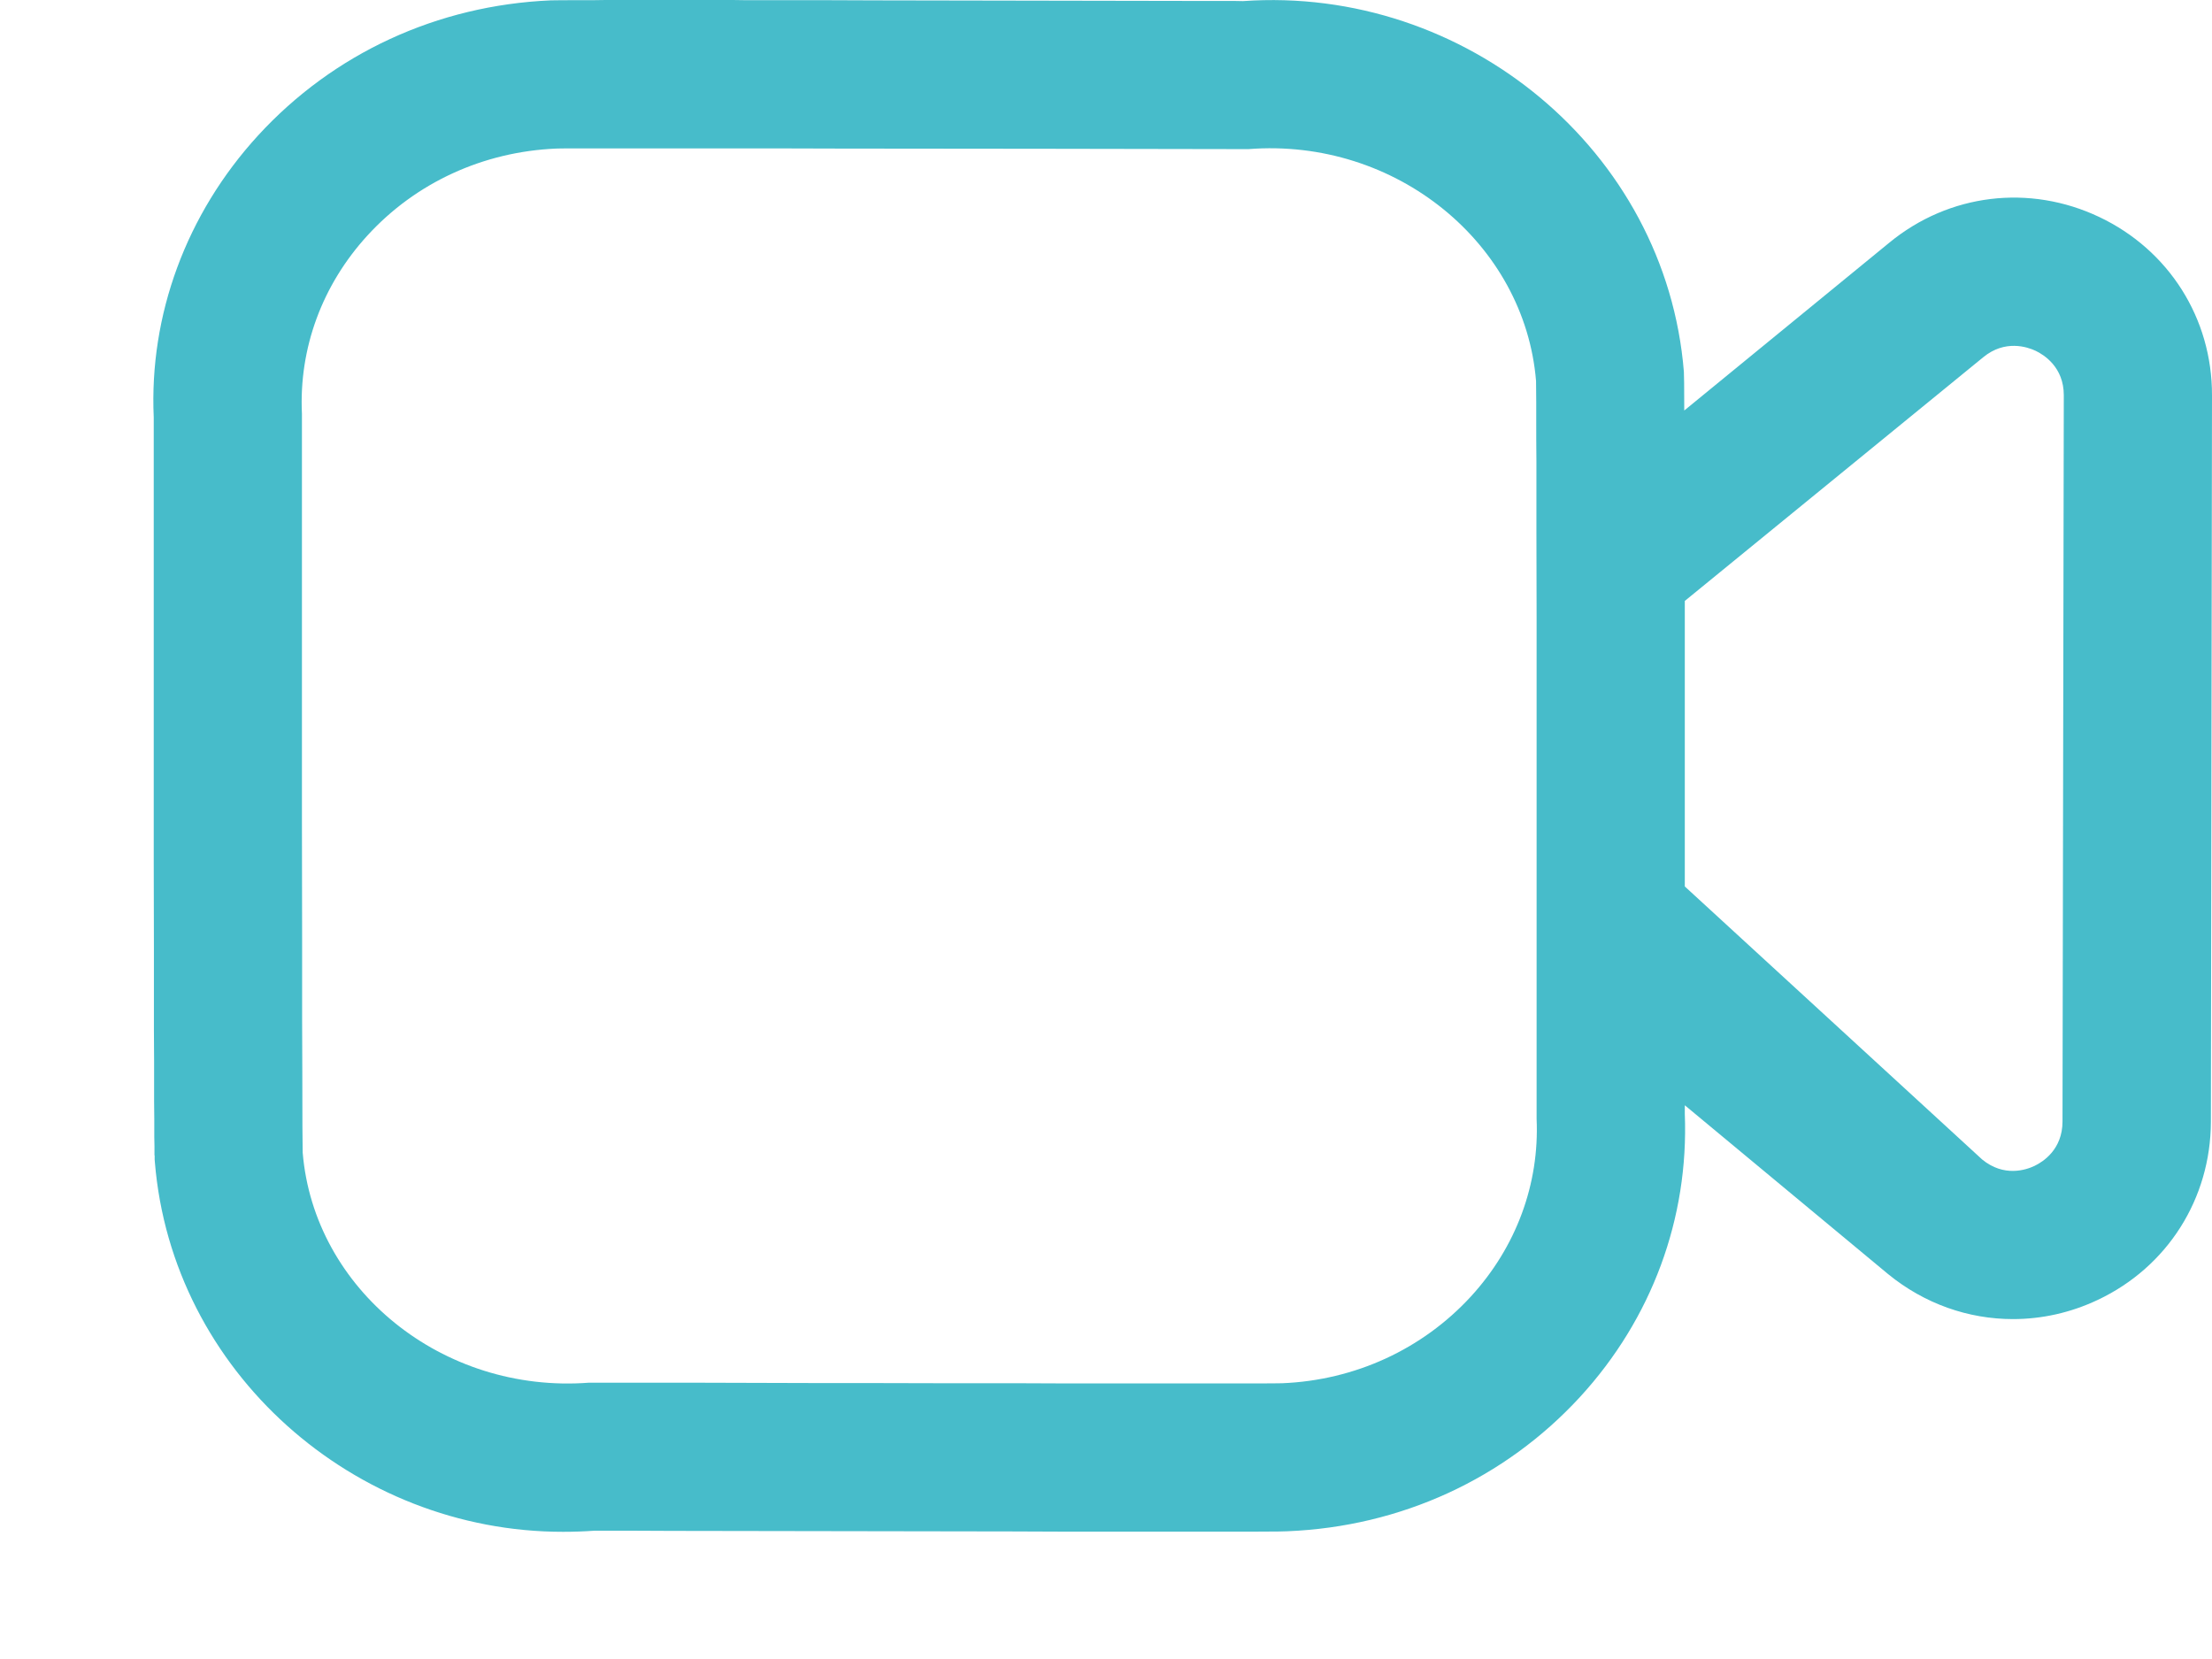 <svg width="12" height="9" viewBox="0 0 12 9" fill="none" xmlns="http://www.w3.org/2000/svg">
<path fill-rule="evenodd" clip-rule="evenodd" d="M4.096 0.001L4.348 0.001C4.392 0.001 4.435 0.001 4.479 0.001L4.747 0.002C5.335 0.003 5.961 0.004 6.439 0.005L6.648 0.005C6.681 0.005 6.712 0.005 6.743 0.006C7.949 -0.079 9.038 0.816 9.135 2.017C9.136 2.03 9.137 2.1 9.137 2.227L10.25 1.316C10.574 1.05 11.01 0.998 11.388 1.177C11.766 1.356 12.001 1.727 12 2.145L11.994 6.085C11.993 6.503 11.758 6.874 11.38 7.052C11.232 7.122 11.076 7.156 10.92 7.156C10.678 7.156 10.44 7.073 10.243 6.912L9.14 5.996C9.14 6.012 9.14 6.027 9.14 6.043C9.162 6.609 8.961 7.154 8.572 7.578C8.163 8.023 7.599 8.282 6.984 8.307C6.974 8.308 6.915 8.309 6.819 8.309L6.607 8.309C6.524 8.309 6.43 8.309 6.328 8.309L5.874 8.309C5.833 8.309 5.792 8.309 5.75 8.309L5.491 8.308C4.875 8.307 4.181 8.306 3.643 8.305L3.422 8.304C3.353 8.304 3.287 8.304 3.225 8.304C3.168 8.308 3.112 8.31 3.055 8.31C1.921 8.311 0.933 7.442 0.84 6.303L0.84 6.302L0.839 6.291C0.839 6.29 0.839 6.289 0.839 6.287L0.839 6.27C0.838 6.268 0.838 6.265 0.838 6.263L0.838 6.231C0.838 6.227 0.838 6.223 0.838 6.218L0.837 6.167C0.837 6.161 0.837 6.154 0.837 6.147L0.837 6.099C0.837 6.09 0.837 6.081 0.837 6.071L0.836 5.974C0.836 5.962 0.836 5.95 0.836 5.937L0.836 5.806C0.836 5.79 0.836 5.774 0.836 5.756L0.835 5.587C0.835 5.567 0.835 5.546 0.835 5.524L0.835 5.232C0.835 5.205 0.835 5.177 0.835 5.149L0.834 4.668C0.834 4.632 0.834 4.596 0.834 4.558L0.834 2.458C0.834 2.394 0.834 2.329 0.834 2.264C0.809 1.711 1.009 1.162 1.4 0.735C1.809 0.289 2.372 0.029 2.987 0.002C2.995 0.002 3.035 0.001 3.099 0.001L3.215 0.001C3.237 0.001 3.26 0 3.285 0L3.976 0C4.015 0.001 4.055 0.001 4.096 0.001ZM6.772 0.809C6.095 0.808 5.268 0.806 4.561 0.806L4.19 0.805C4.13 0.805 4.072 0.805 4.016 0.805L3.084 0.805C3.049 0.805 3.026 0.806 3.017 0.806C2.622 0.823 2.256 0.99 1.993 1.278C1.748 1.546 1.621 1.889 1.638 2.245L1.638 4.316C1.638 4.362 1.638 4.407 1.638 4.452L1.639 5.092C1.639 5.132 1.639 5.171 1.639 5.21L1.639 5.431C1.639 5.467 1.639 5.501 1.639 5.535L1.64 5.811C1.64 6.059 1.641 6.22 1.642 6.252C1.703 6.994 2.399 7.562 3.196 7.501C3.28 7.501 3.367 7.501 3.455 7.501L3.725 7.501C3.953 7.502 4.19 7.502 4.426 7.503L4.709 7.503C4.85 7.503 4.99 7.504 5.127 7.504L5.396 7.504C5.44 7.504 5.483 7.504 5.526 7.504L5.778 7.505C5.818 7.505 5.858 7.505 5.897 7.505L6.844 7.505C6.906 7.505 6.945 7.504 6.956 7.504C7.35 7.488 7.716 7.32 7.979 7.034C8.225 6.766 8.352 6.423 8.336 6.069L8.336 6.06L8.336 3.467C8.336 3.425 8.336 3.384 8.336 3.343L8.335 2.884C8.335 2.849 8.335 2.814 8.335 2.781L8.335 2.506C8.334 2.423 8.334 2.35 8.334 2.288L8.334 2.181C8.333 2.12 8.333 2.08 8.333 2.067C8.272 1.321 7.573 0.746 6.772 0.809ZM10.759 1.938L9.14 3.26C9.14 3.325 9.14 3.394 9.14 3.465L9.14 4.809L10.753 6.29C10.871 6.387 10.991 6.347 11.037 6.325C11.083 6.303 11.189 6.236 11.189 6.084L11.196 2.144C11.196 1.992 11.089 1.925 11.043 1.903C10.998 1.882 10.877 1.841 10.759 1.938Z" fill="#47BCCA"/>
</svg>
